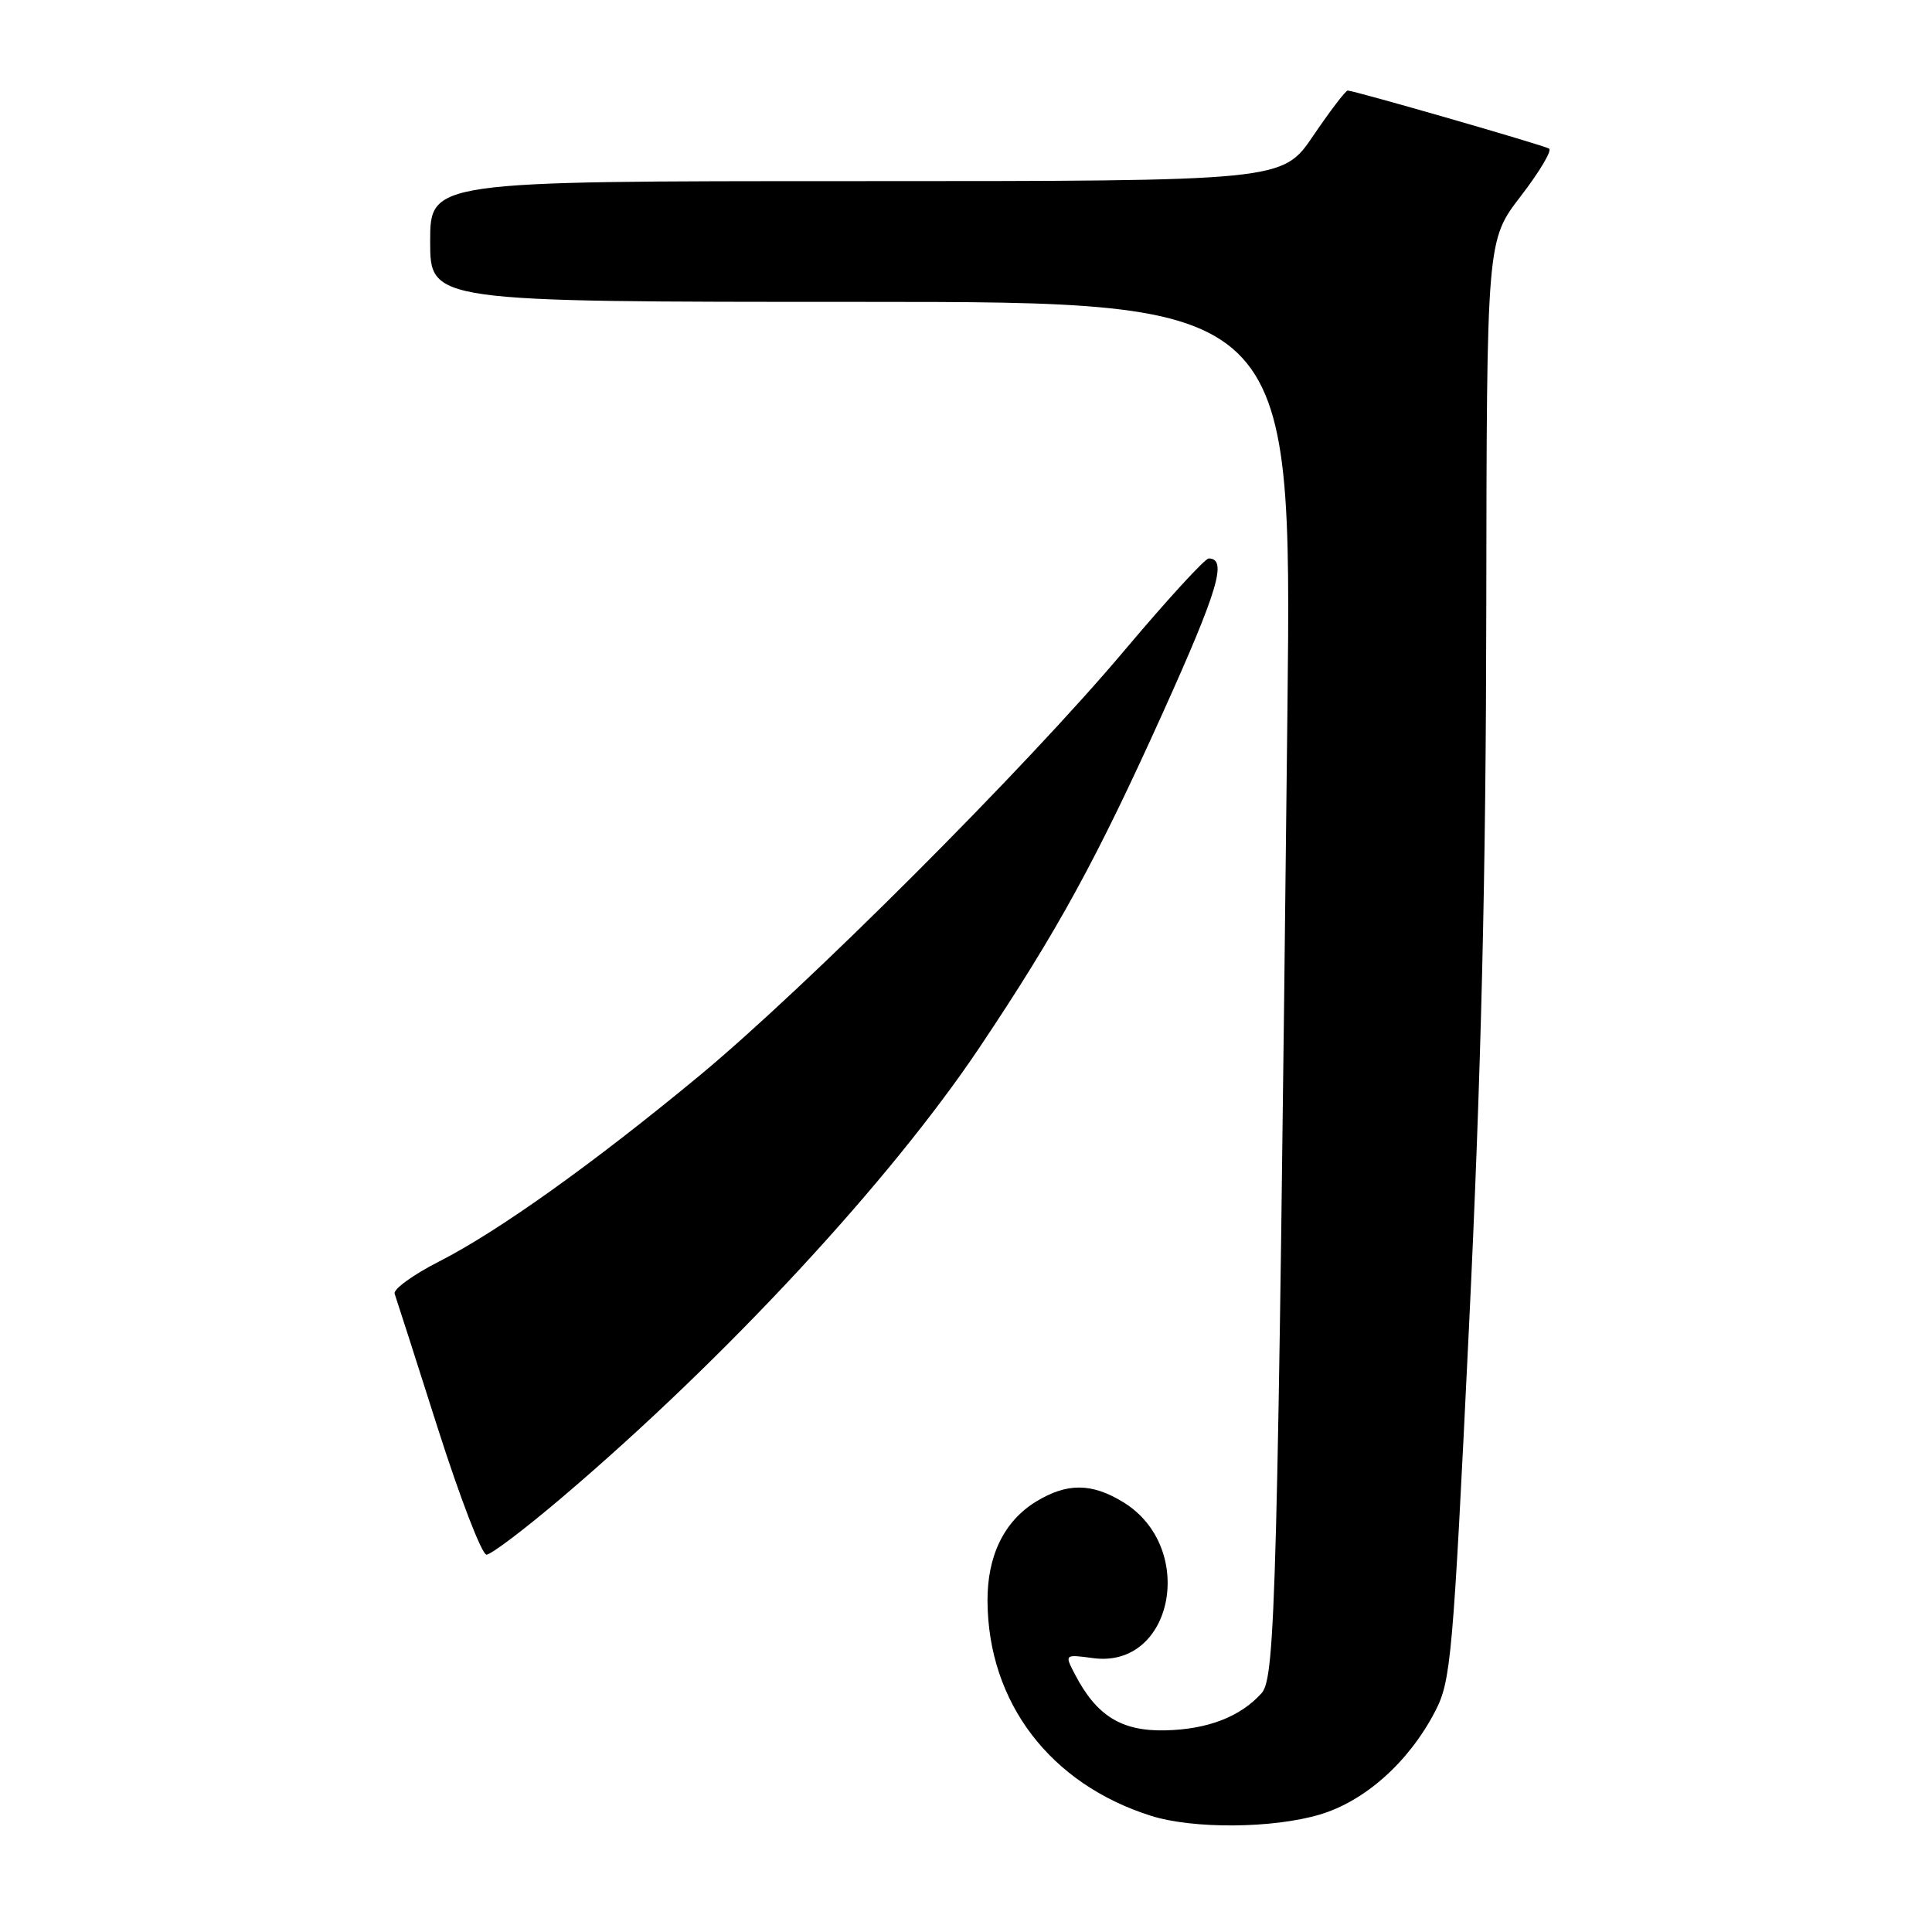 <?xml version="1.0" encoding="UTF-8" standalone="no"?>
<!DOCTYPE svg PUBLIC "-//W3C//DTD SVG 1.1//EN" "http://www.w3.org/Graphics/SVG/1.1/DTD/svg11.dtd" >
<svg xmlns="http://www.w3.org/2000/svg" xmlns:xlink="http://www.w3.org/1999/xlink" version="1.1" viewBox="0 0 256 256">
 <g >
 <path fill="currentColor"
d=" M 174.87 240.44 C 180.87 238.66 186.67 233.48 190.15 226.79 C 192.26 222.75 192.52 219.83 194.64 176.00 C 196.27 142.27 196.90 116.09 196.94 80.67 C 197.00 31.85 197.00 31.85 201.51 25.99 C 203.99 22.77 205.68 19.93 205.26 19.69 C 204.44 19.21 179.42 12.00 178.58 12.00 C 178.30 12.00 176.24 14.70 174.00 18.00 C 169.93 24.00 169.93 24.00 113.46 24.00 C 57.00 24.00 57.00 24.00 57.00 32.00 C 57.00 40.00 57.00 40.00 114.09 40.00 C 171.19 40.00 171.19 40.00 170.59 94.25 C 169.29 211.36 169.00 222.32 167.17 224.35 C 164.36 227.48 160.04 229.15 154.43 229.28 C 148.61 229.42 145.30 227.37 142.43 221.85 C 141.05 219.20 141.05 219.20 144.84 219.71 C 155.50 221.14 158.60 204.99 148.81 199.03 C 144.65 196.49 141.38 196.47 137.30 198.96 C 133.05 201.55 130.80 206.17 130.85 212.20 C 130.95 225.62 139.16 236.38 152.50 240.60 C 158.08 242.37 168.65 242.29 174.87 240.44 Z  M 74.53 198.37 C 96.18 179.96 117.92 156.51 129.80 138.78 C 140.13 123.35 145.30 113.91 154.10 94.40 C 161.42 78.17 162.66 74.00 160.16 74.00 C 159.66 74.00 154.62 79.51 148.94 86.25 C 135.93 101.71 106.83 130.81 92.67 142.54 C 78.58 154.20 66.05 163.14 58.21 167.14 C 54.75 168.90 52.09 170.83 52.29 171.42 C 52.50 172.01 55.08 180.04 58.01 189.25 C 60.95 198.46 63.85 206.00 64.46 206.00 C 65.07 206.00 69.60 202.57 74.53 198.37 Z "/>
</g>
</svg>